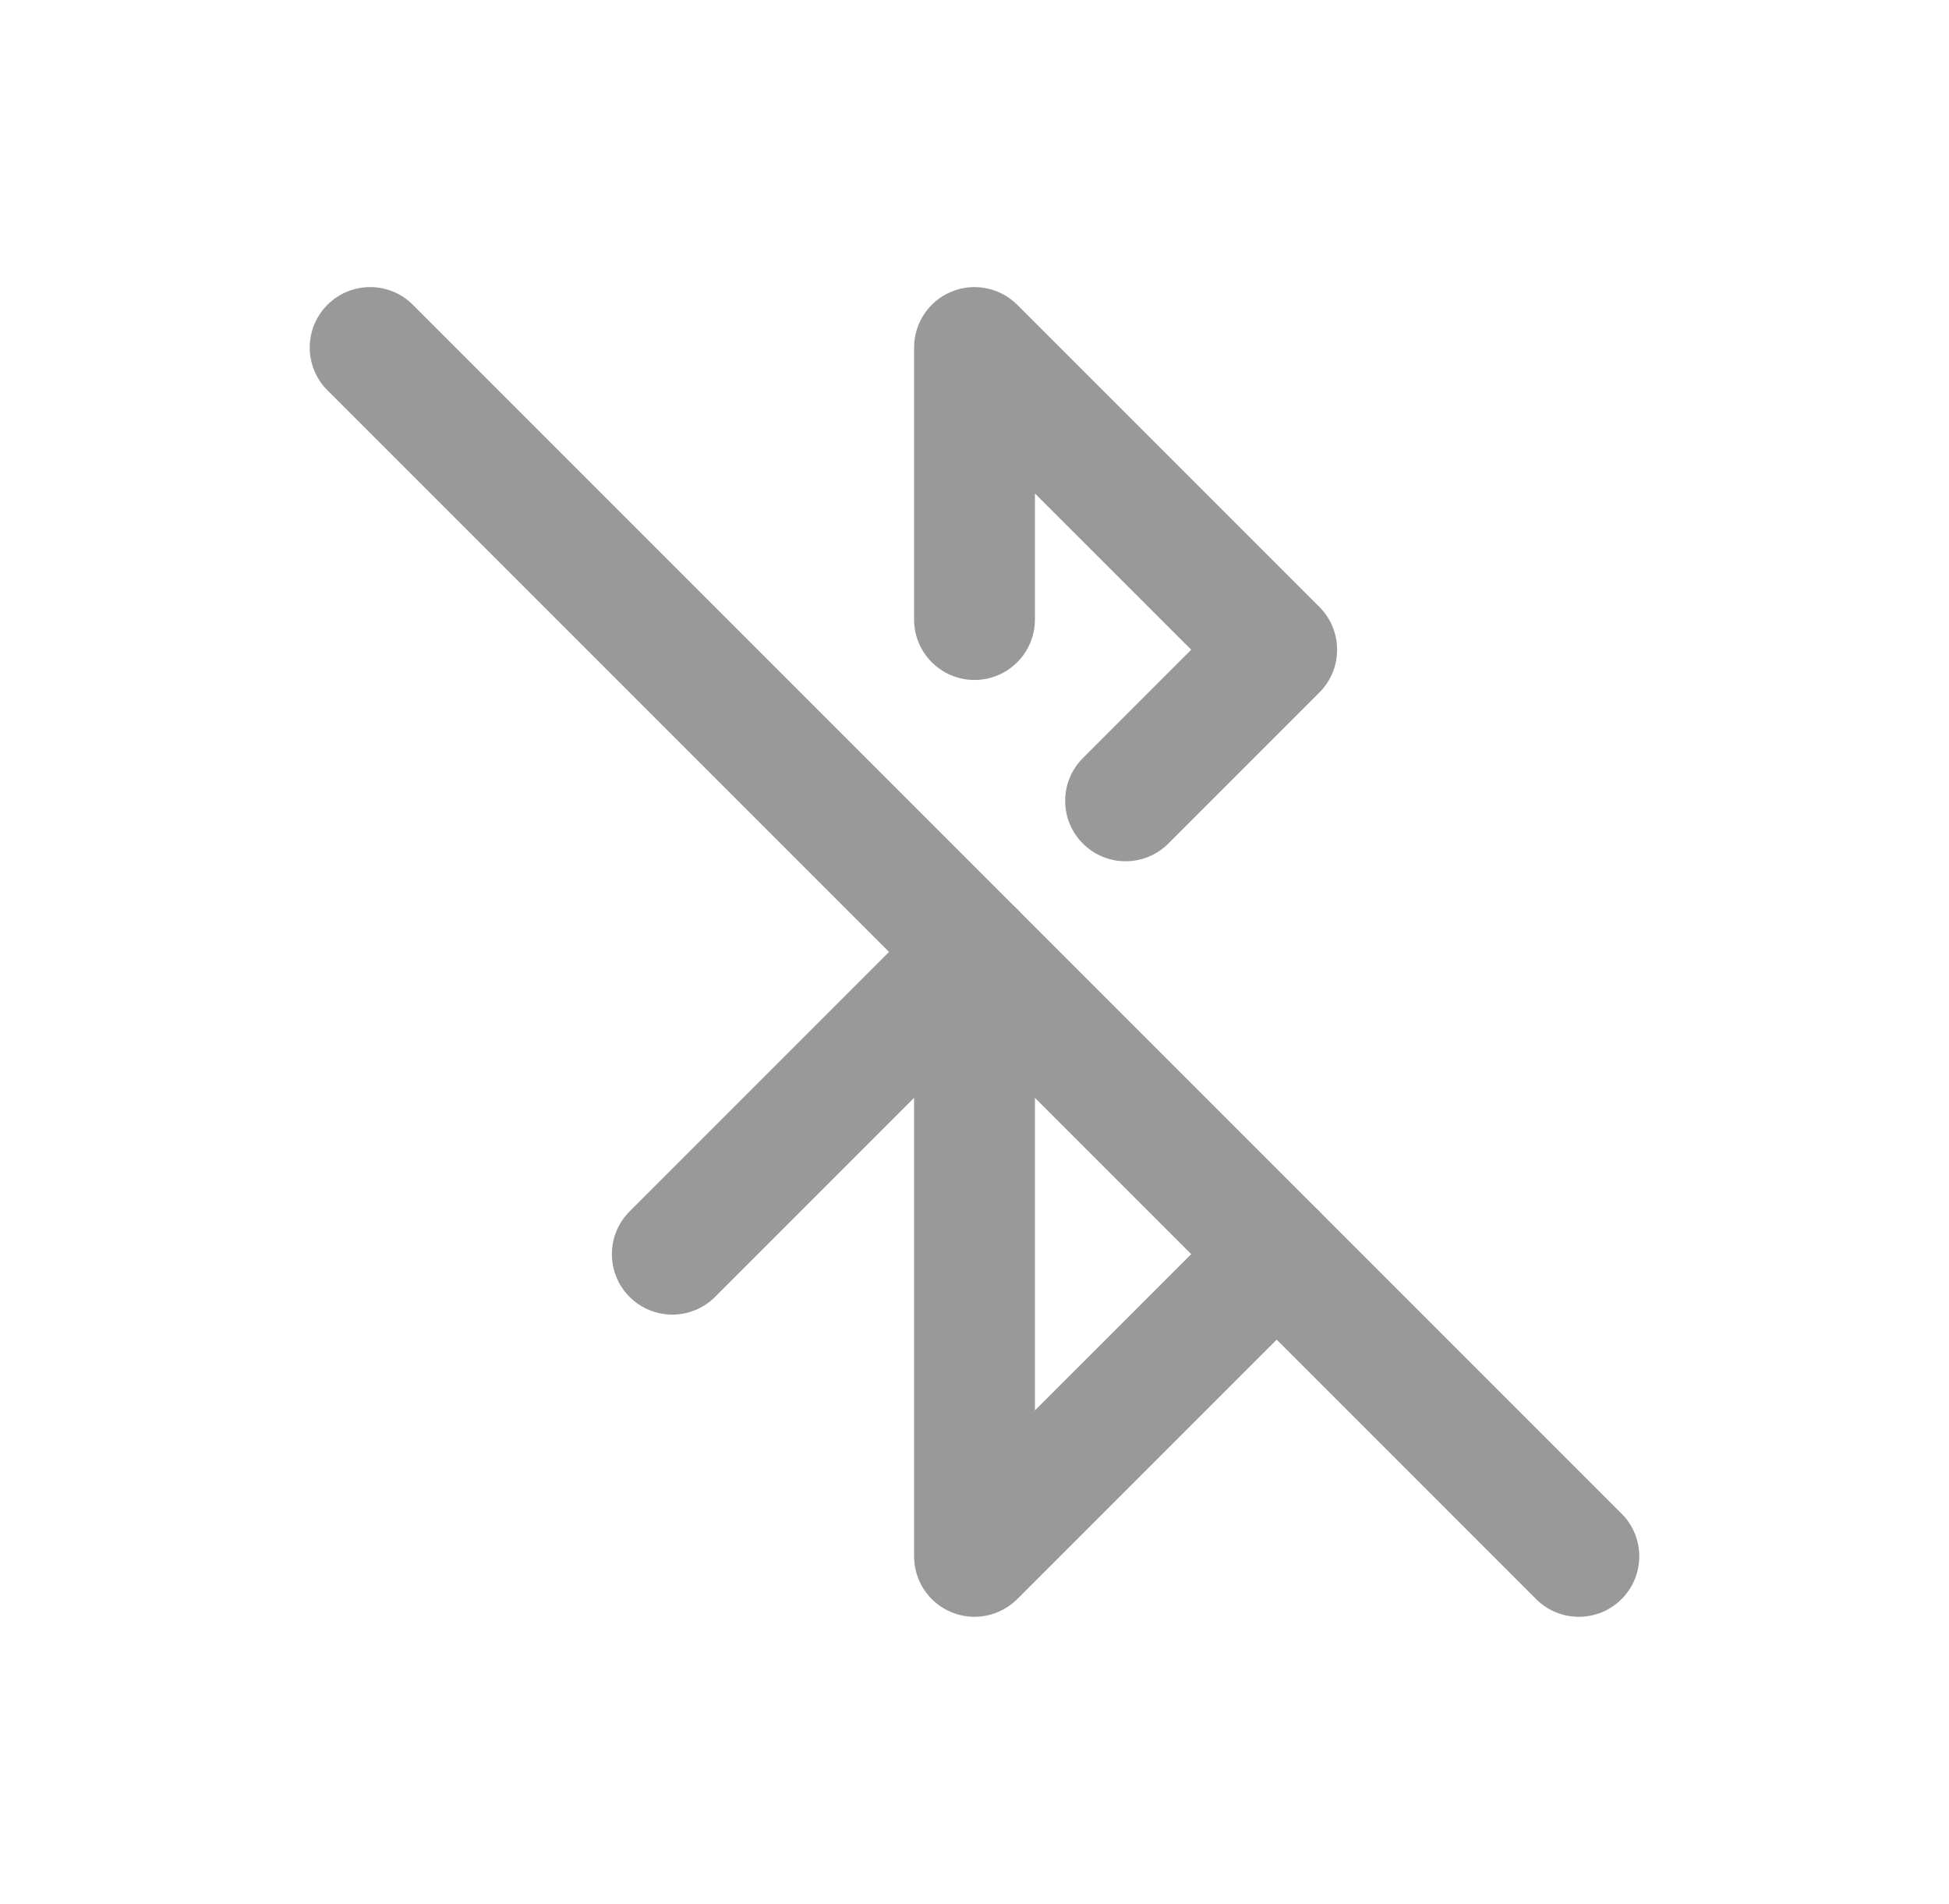 <svg width="43" height="42" viewBox="0 0 43 42" fill="none" xmlns="http://www.w3.org/2000/svg">
<path fill-rule="evenodd" clip-rule="evenodd" d="M22.01 19.768C22.509 19.974 22.833 20.461 22.833 21V31.114L27.224 26.724C27.745 26.203 28.589 26.203 29.11 26.724C29.63 27.245 29.63 28.089 29.11 28.61L22.443 35.276C22.061 35.657 21.488 35.772 20.99 35.565C20.491 35.359 20.167 34.873 20.167 34.333V24.219L15.776 28.61C15.255 29.13 14.411 29.13 13.89 28.61C13.37 28.089 13.37 27.245 13.89 26.724L20.557 20.057C20.939 19.676 21.512 19.562 22.01 19.768Z" fill="#999999"/>
<path fill-rule="evenodd" clip-rule="evenodd" d="M7.224 6.724C7.744 6.203 8.589 6.203 9.109 6.724L35.776 33.391C36.297 33.911 36.297 34.755 35.776 35.276C35.255 35.797 34.411 35.797 33.89 35.276L7.224 8.61C6.703 8.089 6.703 7.245 7.224 6.724Z" fill="#999999"/>
<path fill-rule="evenodd" clip-rule="evenodd" d="M20.99 6.435C21.488 6.228 22.062 6.342 22.443 6.724L29.11 13.39C29.63 13.911 29.63 14.755 29.11 15.276L25.776 18.609C25.256 19.13 24.411 19.13 23.891 18.609C23.37 18.089 23.37 17.244 23.891 16.724L26.281 14.333L22.833 10.886V13.667C22.833 14.403 22.236 15 21.5 15C20.764 15 20.167 14.403 20.167 13.667V7.667C20.167 7.127 20.492 6.641 20.99 6.435Z" fill="#999999"/>
</svg>
